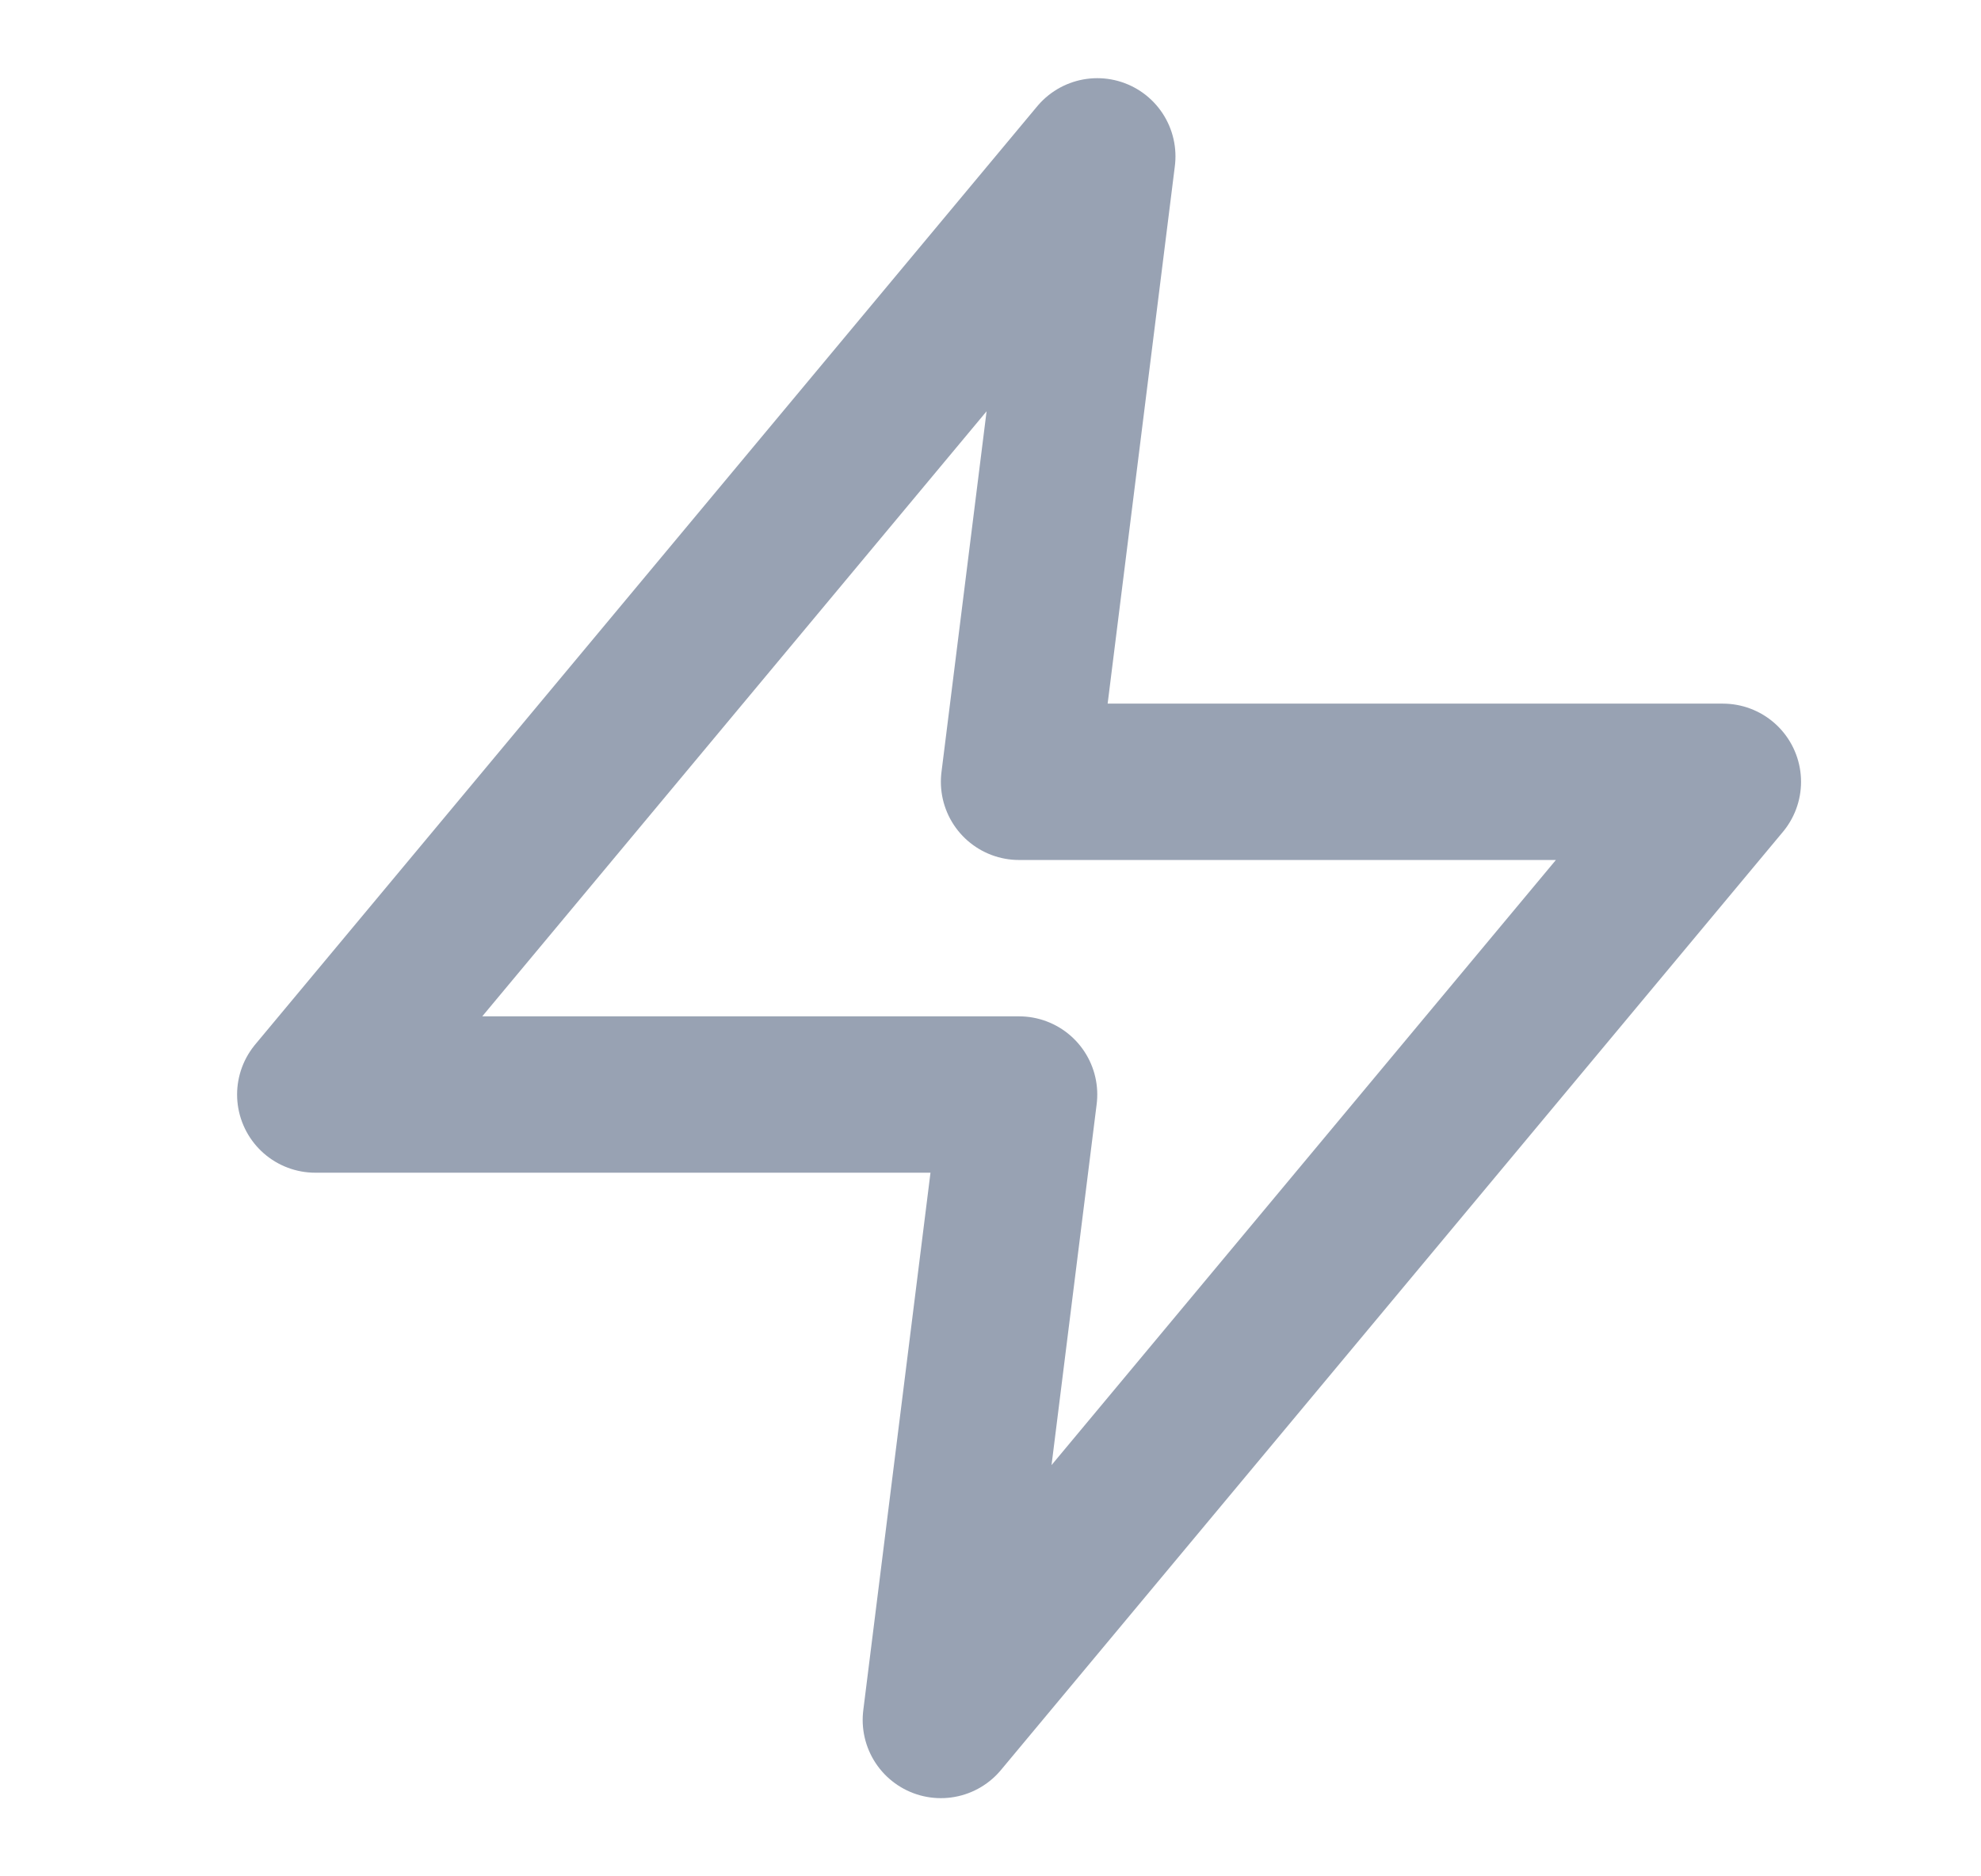 <svg width="19" height="18" viewBox="0 0 19 18" fill="none" xmlns="http://www.w3.org/2000/svg">
<path d="M10.524 1.5L3.024 10.5H9.774L9.024 16.5L16.524 7.5H9.774L10.524 1.5Z" stroke="#98A2B3" stroke-width="1.5" stroke-linecap="round" stroke-linejoin="round"/>
</svg>
